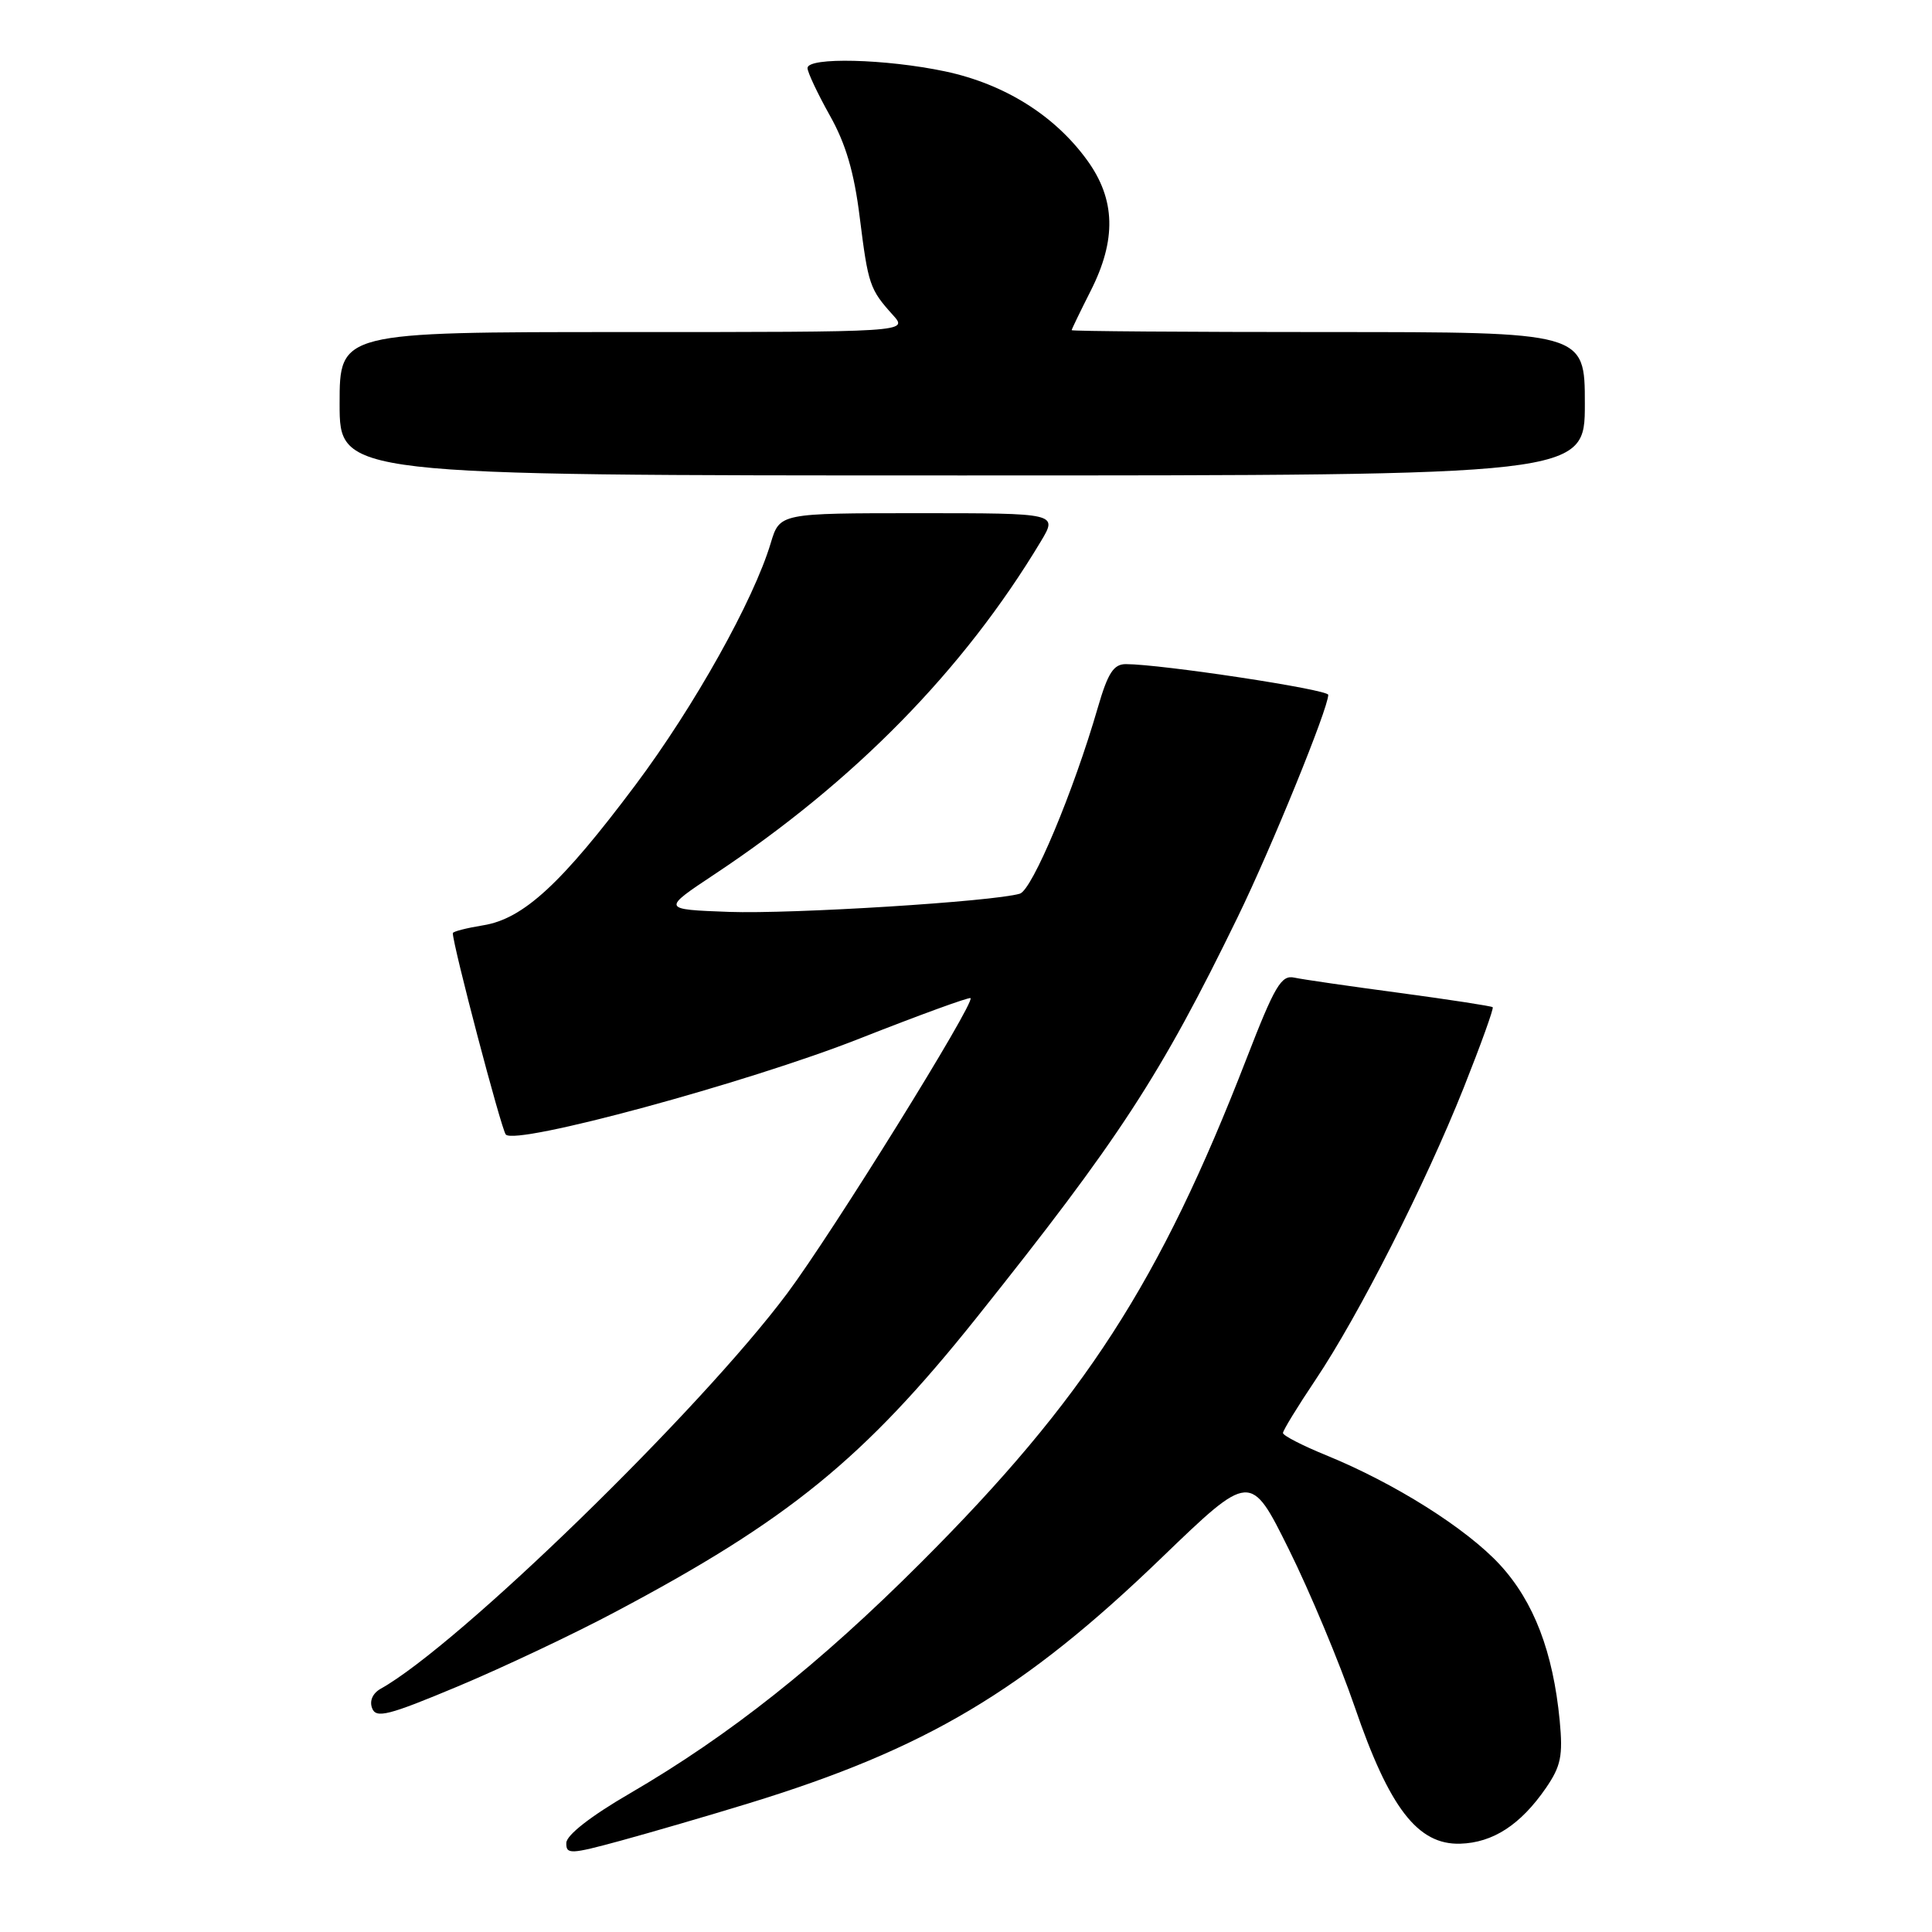 <?xml version="1.0" encoding="UTF-8" standalone="no"?>
<!DOCTYPE svg PUBLIC "-//W3C//DTD SVG 1.1//EN" "http://www.w3.org/Graphics/SVG/1.1/DTD/svg11.dtd" >
<svg xmlns="http://www.w3.org/2000/svg" xmlns:xlink="http://www.w3.org/1999/xlink" version="1.1" viewBox="0 0 256 256">
 <g >
 <path fill="currentColor"
d=" M 99.21 238.95 C 122.71 231.74 135.62 224.06 153.90 206.43 C 165.70 195.06 165.70 195.06 170.77 205.28 C 173.56 210.90 177.49 220.31 179.51 226.18 C 184.10 239.59 187.86 244.46 193.48 244.30 C 197.82 244.17 201.48 241.80 204.85 236.91 C 206.83 234.02 207.11 232.66 206.67 228.00 C 205.79 218.88 203.24 212.22 198.75 207.34 C 194.29 202.51 184.80 196.53 175.70 192.82 C 172.57 191.54 170.00 190.22 170.00 189.88 C 170.00 189.54 171.94 186.37 174.31 182.84 C 180.05 174.28 188.86 156.91 193.95 144.13 C 196.22 138.42 197.95 133.62 197.79 133.46 C 197.63 133.31 192.10 132.46 185.50 131.57 C 178.90 130.69 172.60 129.78 171.50 129.54 C 169.77 129.16 168.91 130.63 165.16 140.30 C 153.68 169.92 143.69 185.39 122.04 207.04 C 108.54 220.54 96.65 229.96 83.42 237.66 C 78.29 240.64 75.07 243.15 75.04 244.19 C 75.00 245.74 75.57 245.72 82.25 243.90 C 86.24 242.81 93.87 240.59 99.21 238.95 Z  M 81.47 213.62 C 104.44 201.45 114.46 193.30 129.36 174.65 C 148.33 150.88 153.75 142.57 164.02 121.48 C 168.51 112.25 176.00 93.86 176.00 92.07 C 176.00 91.36 153.83 88.00 149.18 88.00 C 147.56 88.00 146.80 89.17 145.47 93.75 C 142.25 104.88 136.77 117.94 135.13 118.42 C 131.56 119.47 104.96 121.13 96.59 120.83 C 87.67 120.50 87.67 120.50 94.72 115.82 C 113.24 103.52 127.68 88.79 137.91 71.75 C 140.16 68.00 140.16 68.00 121.74 68.00 C 103.32 68.00 103.32 68.00 102.13 71.95 C 99.86 79.54 92.00 93.59 84.21 104.00 C 74.41 117.09 69.35 121.76 64.01 122.61 C 61.81 122.97 60.00 123.43 60.00 123.65 C 60.00 125.23 66.43 149.67 67.02 150.33 C 68.34 151.81 99.04 143.48 113.89 137.62 C 121.81 134.50 128.42 132.09 128.60 132.26 C 129.22 132.88 110.26 163.42 104.31 171.38 C 92.71 186.92 60.75 218.01 50.44 223.77 C 49.38 224.37 48.93 225.38 49.31 226.35 C 49.83 227.73 51.46 227.31 60.68 223.45 C 66.60 220.97 75.96 216.55 81.47 213.62 Z  M 210.00 53.50 C 210.00 44.00 210.00 44.00 176.00 44.00 C 157.30 44.00 142.00 43.89 142.00 43.75 C 142.01 43.61 143.13 41.29 144.50 38.58 C 147.96 31.77 147.82 26.43 144.06 21.24 C 139.75 15.29 133.10 11.13 125.24 9.46 C 117.38 7.80 107.00 7.54 107.00 9.02 C 107.00 9.57 108.33 12.39 109.94 15.27 C 112.07 19.04 113.18 22.82 113.92 28.81 C 115.04 37.73 115.23 38.32 118.32 41.75 C 120.35 44.00 120.35 44.00 82.67 44.00 C 45.00 44.00 45.00 44.00 45.00 53.50 C 45.00 63.00 45.00 63.00 127.50 63.00 C 210.00 63.00 210.00 63.00 210.00 53.50 Z "/>
</g>
</svg>